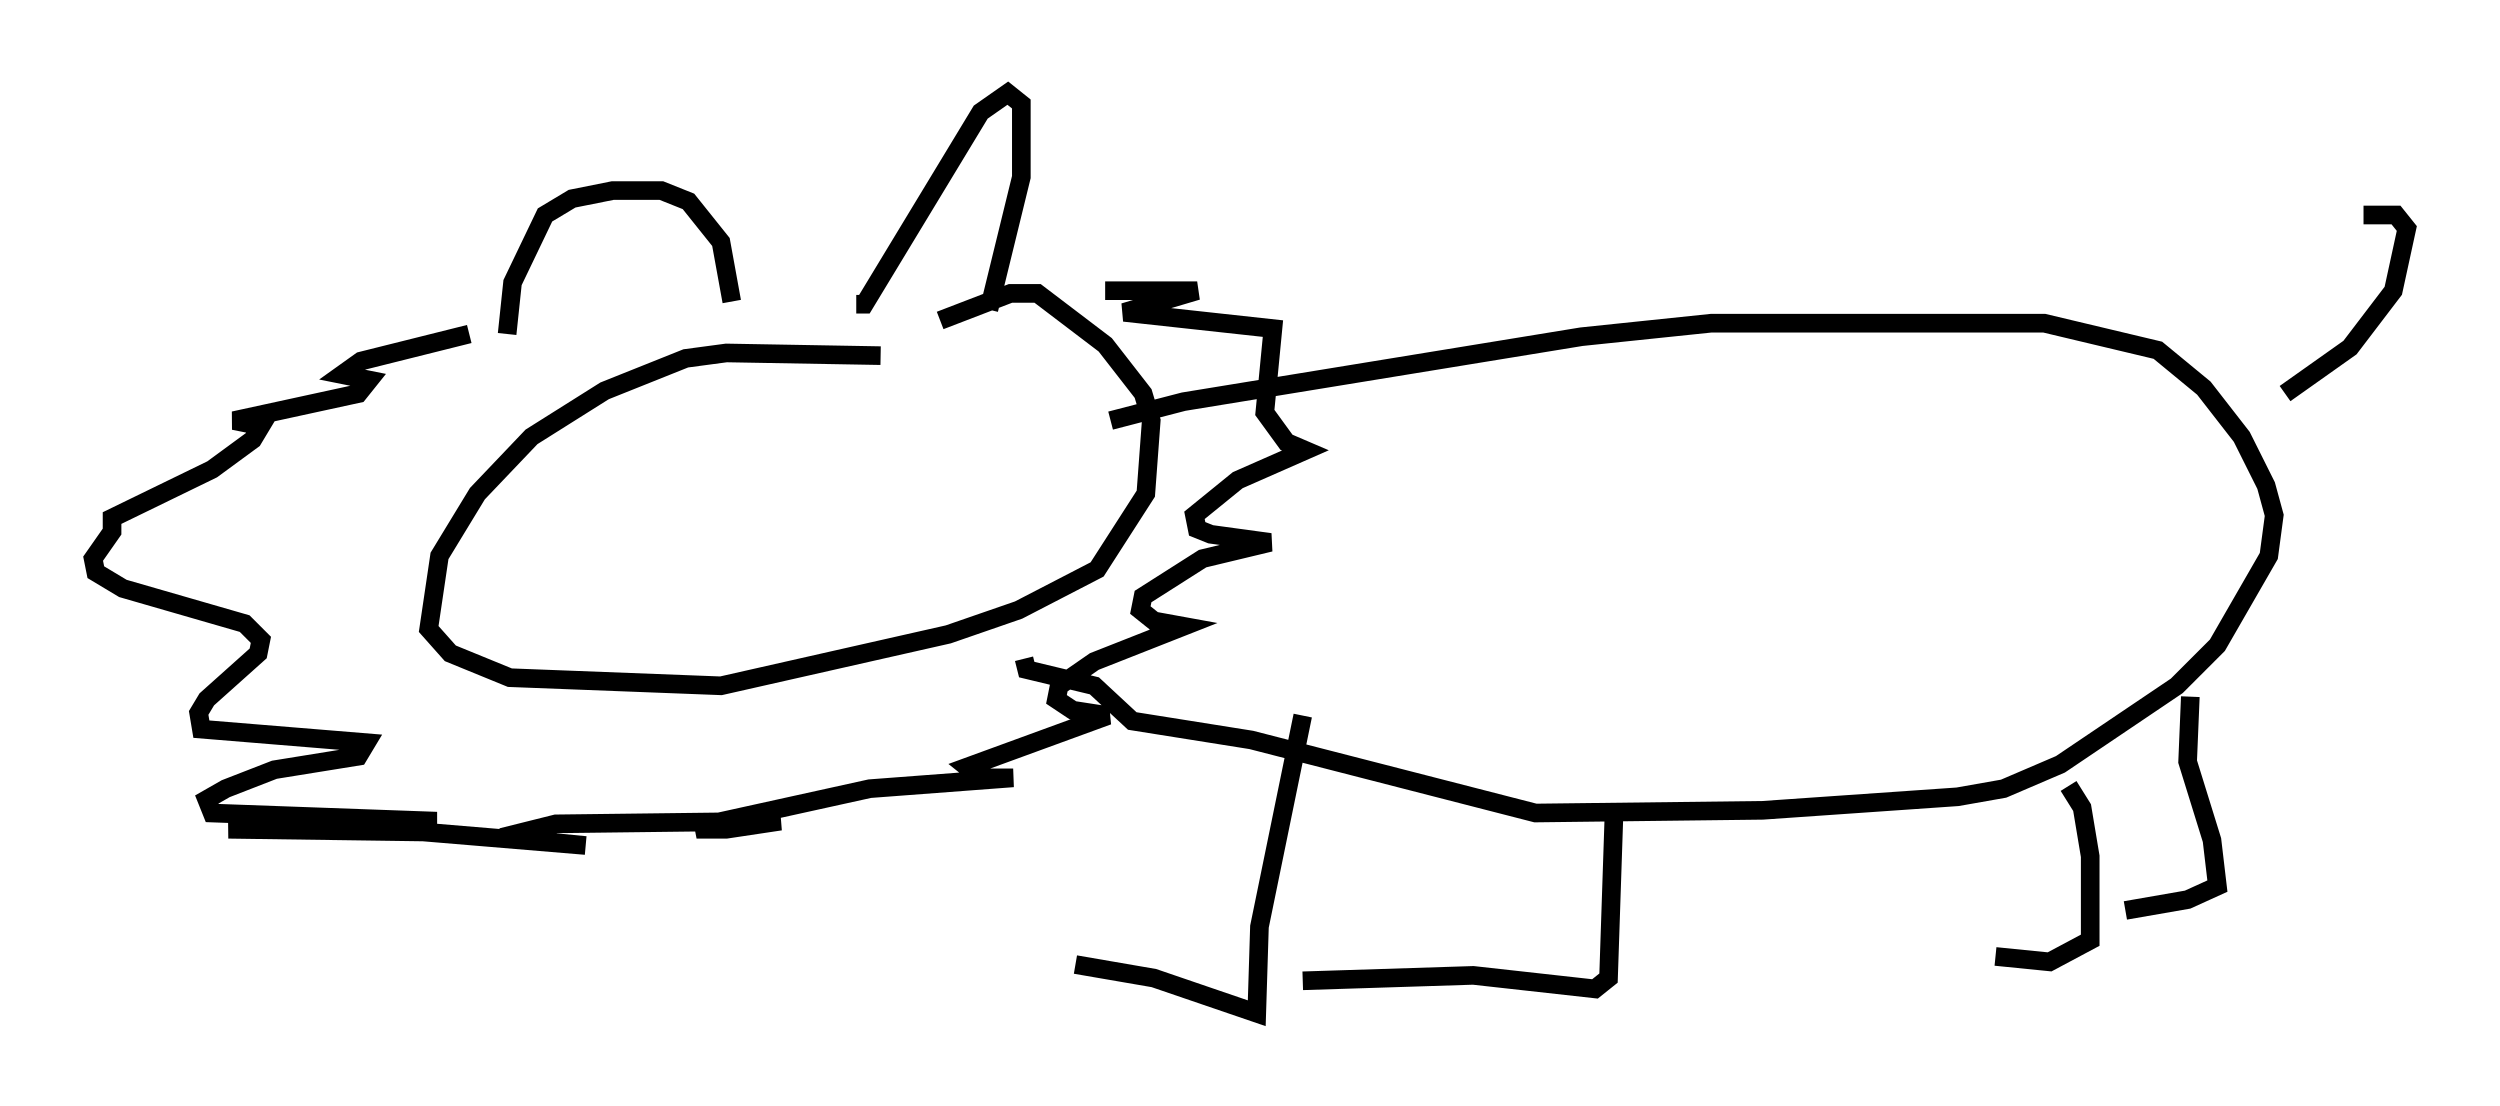 <?xml version="1.0" encoding="utf-8" ?>
<svg baseProfile="full" height="59.385" version="1.1" width="134.19" xmlns="http://www.w3.org/2000/svg" xmlns:ev="http://www.w3.org/2001/xml-events" xmlns:xlink="http://www.w3.org/1999/xlink"><defs /><rect fill="white" height="59.385" width="134.19" x="0" y="0" /><path d="M51.335, 19.816 m-4.067, -0.726 l-8.279, -0.145 -2.179, 0.291 l-4.358, 1.743 -3.922, 2.469 l-2.905, 3.05 -2.034, 3.341 l-0.581, 3.922 1.162, 1.307 l3.196, 1.307 11.33, 0.436 l12.201, -2.76 3.777, -1.307 l4.212, -2.179 2.615, -4.067 l0.291, -3.922 -0.436, -1.453 l-2.034, -2.615 -3.631, -2.76 l-1.453, 0.0 -3.777, 1.453 m2.615, -0.581 l1.743, -7.117 0.0, -3.922 l-0.726, -0.581 -1.453, 1.017 l-6.246, 10.313 -0.436, 0.0 m-6.682, -0.145 l-0.581, -3.196 -1.743, -2.179 l-1.453, -0.581 -2.615, 0.0 l-2.179, 0.436 -1.453, 0.872 l-1.743, 3.631 -0.291, 2.76 m32.1, -2.324 l4.939, 0.0 -3.922, 1.162 l7.989, 0.872 -0.436, 4.503 l1.162, 1.598 1.017, 0.436 l-3.631, 1.598 -2.324, 1.888 l0.145, 0.726 0.726, 0.291 l3.196, 0.436 -3.631, 0.872 l-3.196, 2.034 -0.145, 0.726 l0.726, 0.581 1.598, 0.291 l-4.793, 1.888 -1.888, 1.307 l-0.145, 0.726 0.872, 0.581 l1.888, 0.291 -7.553, 2.76 l0.726, 0.581 1.743, 0.0 l-7.698, 0.581 -8.57, 1.888 l-0.726, 0.291 1.598, 0.0 l2.905, -0.436 -12.056, 0.145 l-2.905, 0.726 4.503, 0.436 l-8.715, -0.726 -10.458, -0.145 l11.184, -0.436 -12.056, -0.436 l-0.291, -0.726 1.017, -0.581 l2.615, -1.017 4.503, -0.726 l0.436, -0.726 -8.86, -0.726 l-0.145, -0.872 0.436, -0.726 l2.76, -2.469 0.145, -0.726 l-0.872, -0.872 -6.536, -1.888 l-1.453, -0.872 -0.145, -0.726 l1.017, -1.453 0.0, -0.726 l5.374, -2.615 2.179, -1.598 l0.436, -0.726 -1.453, -0.291 l6.682, -1.453 0.581, -0.726 l-1.453, -0.291 1.017, -0.726 l5.81, -1.453 m34.425, 4.648 l3.922, -1.017 21.352, -3.486 l6.972, -0.726 17.866, 0.0 l6.101, 1.453 2.469, 2.034 l2.034, 2.615 1.307, 2.615 l0.436, 1.598 -0.291, 2.179 l-2.76, 4.793 -2.179, 2.179 l-6.246, 4.212 -3.05, 1.307 l-2.469, 0.436 -10.458, 0.726 l-12.201, 0.145 -15.251, -3.922 l-6.391, -1.017 -2.034, -1.888 l-3.631, -0.872 -0.145, -0.581 m14.961, 3.05 l-2.324, 11.33 -0.145, 4.648 l-5.52, -1.888 -4.212, -0.726 m28.905, -7.989 l-0.291, 8.715 -0.726, 0.581 l-6.536, -0.726 -9.151, 0.291 m41.106, -10.458 l0.726, 1.162 0.436, 2.615 l0.0, 4.503 -2.179, 1.162 l-2.905, -0.291 m10.458, -13.944 l-0.145, 3.486 1.307, 4.212 l0.291, 2.469 -1.598, 0.726 l-3.341, 0.581 m8.57, -27.743 l3.486, -2.469 2.324, -3.05 l0.726, -3.341 -0.581, -0.726 l-1.743, 0.0 " fill="none" stroke="black" stroke-width="1" /></svg>